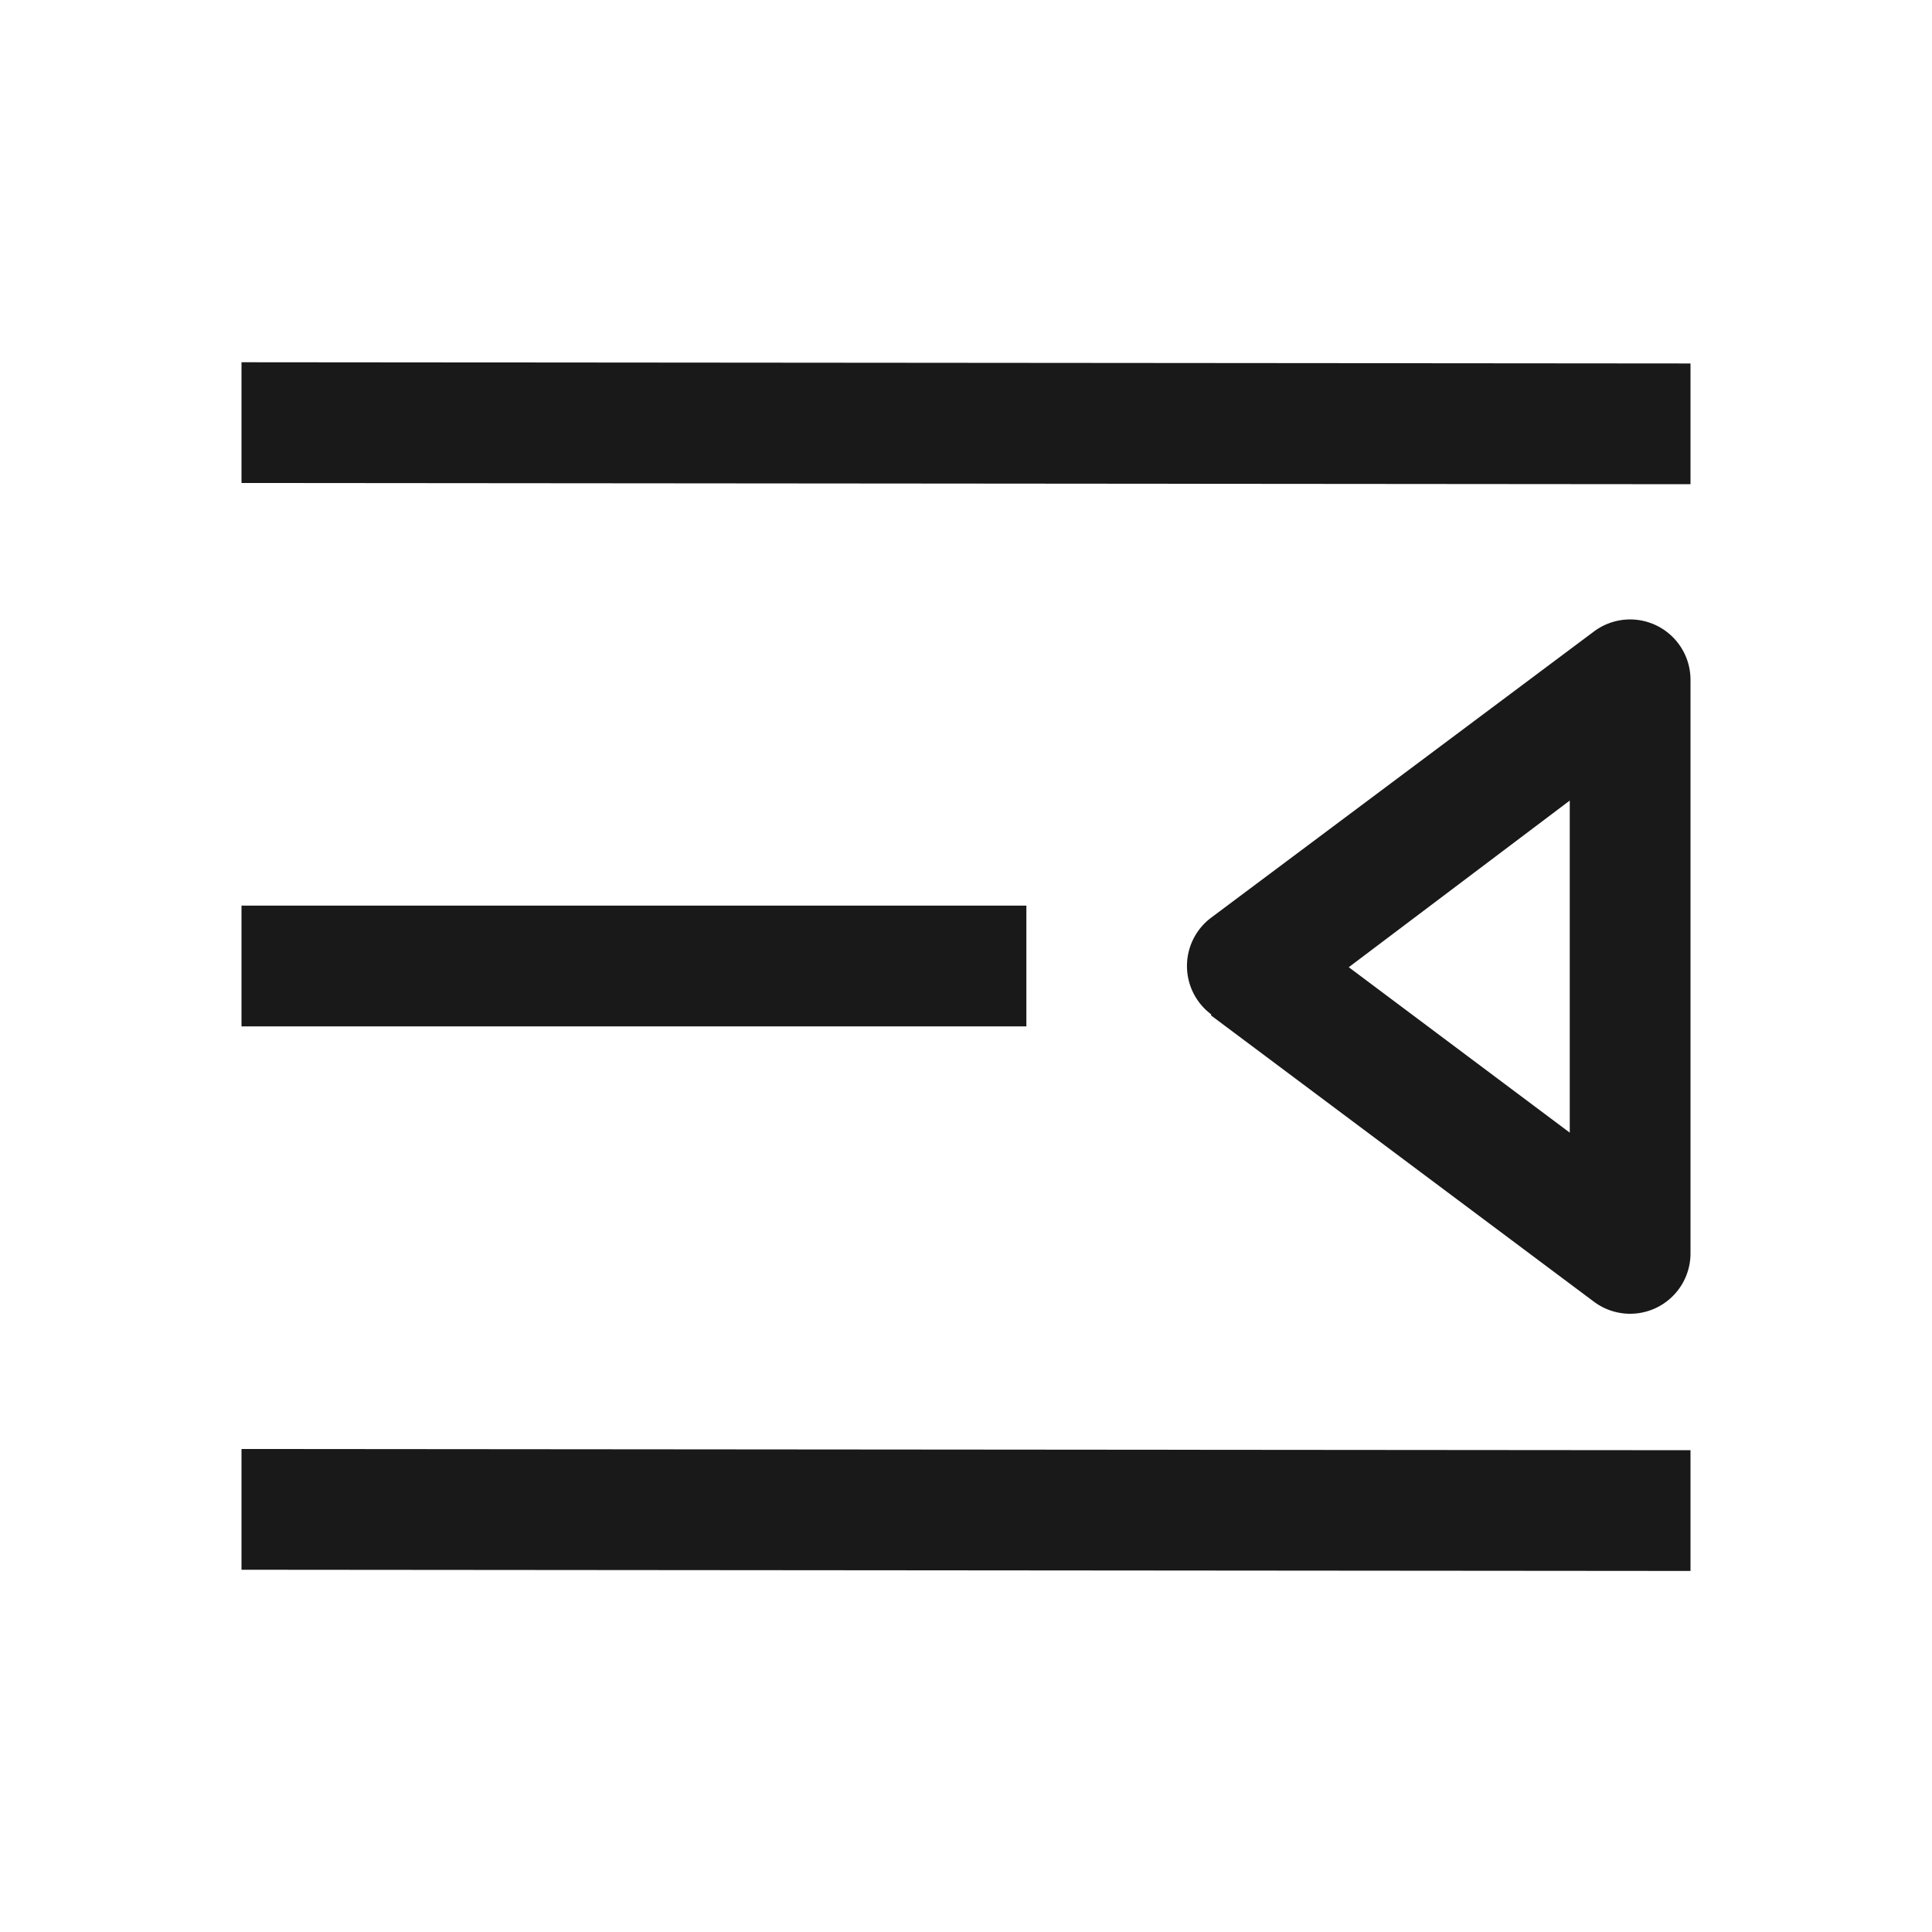 <svg xmlns="http://www.w3.org/2000/svg" fill="none" view-box="0 0 16 16" width="1em" height="1em" class="t-icon t-icon-menu-unfold"><path fill="currentColor" d="M14 12.01L2 12v1l12 .01v-1zM8.5 7.5H2v1h6.5v-1zM14 3.01L2 3v1l12 .01v-1zM10.03 8.4a.5.5 0 010-.8l3.17-2.37a.5.5 0 01.8.4v4.75a.5.5 0 01-.8.4l-3.17-2.37zm2.97.98V6.63l-1.83 1.38L13 9.38z" fill-opacity="0.9"></path></svg>